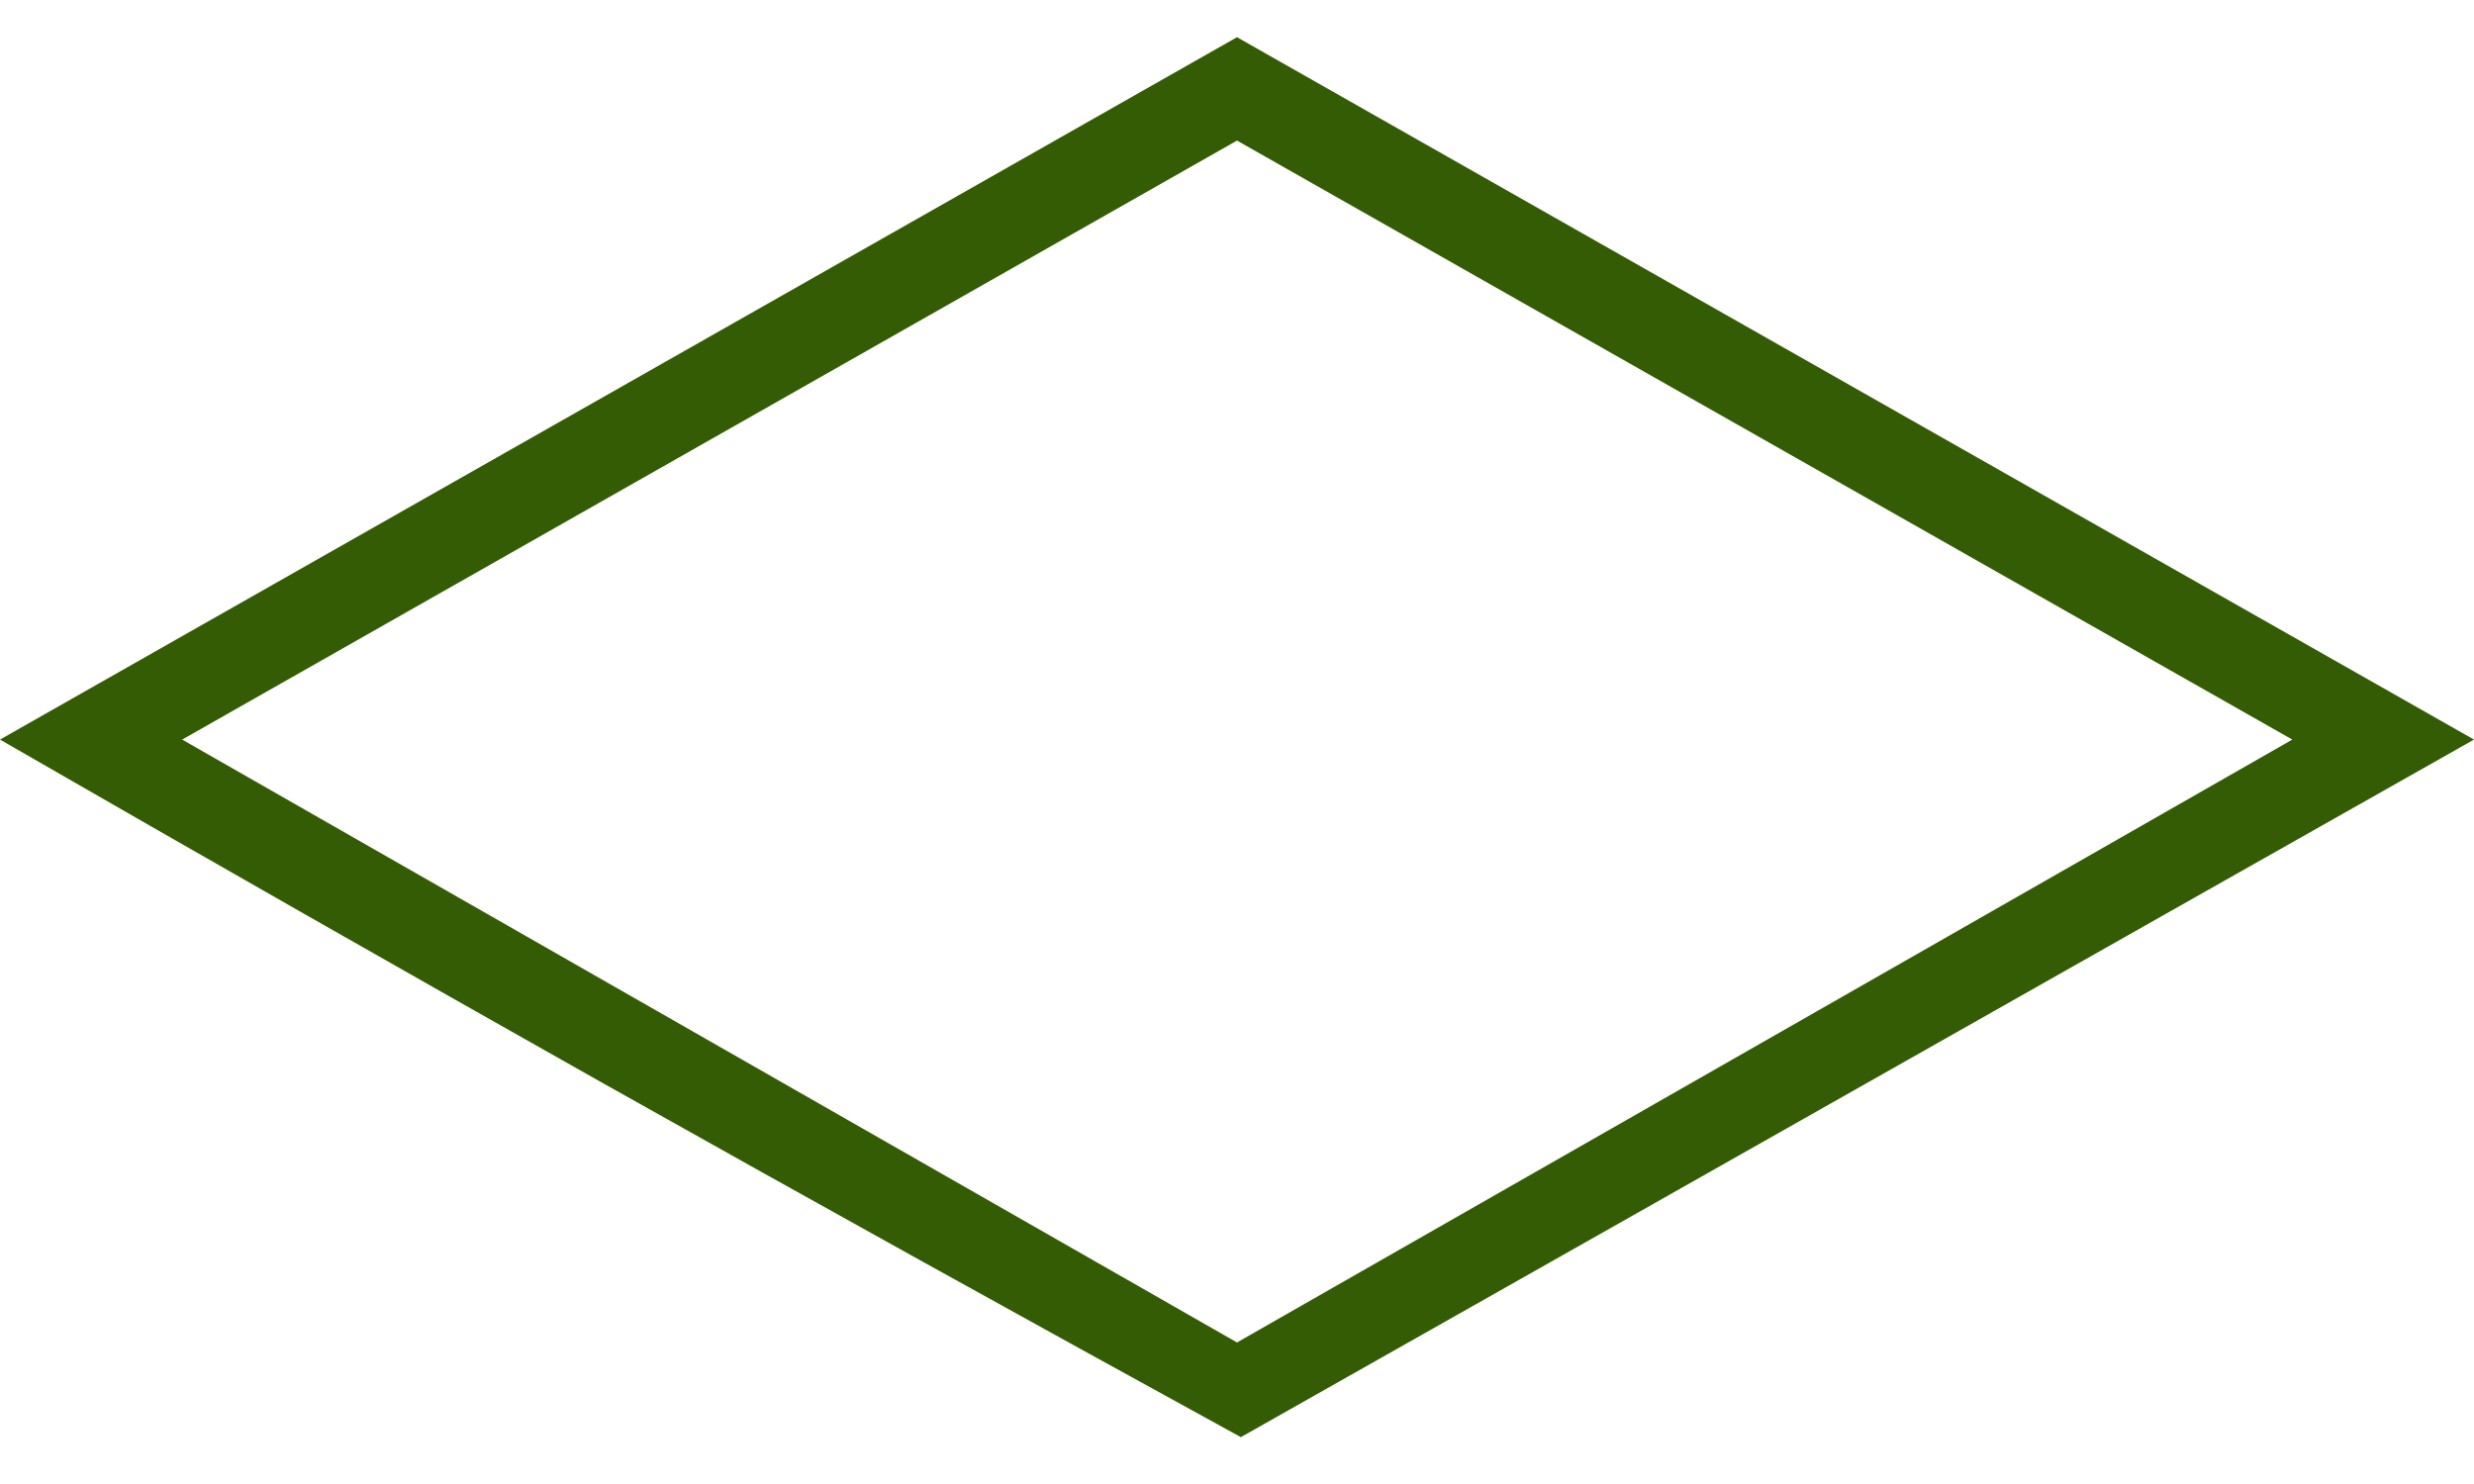 <svg id="Capa_1" xmlns="http://www.w3.org/2000/svg" viewBox="0 0 512 307.3"><style>.st0{fill:#345c04}</style><path class="st0" d="M256.8 297.5c85.1-48.1 170.1-96.3 255.2-144.4L256 7.7 0 153.1c41.3 23.8 82.7 47.4 124.2 70.8 44.1 24.8 88.3 49.3 132.6 73.6zM256 29.1l218.4 124-71.2 40.7L256 277.9 37.7 153.1 256 29.1zm147.2 267.2"/></svg>